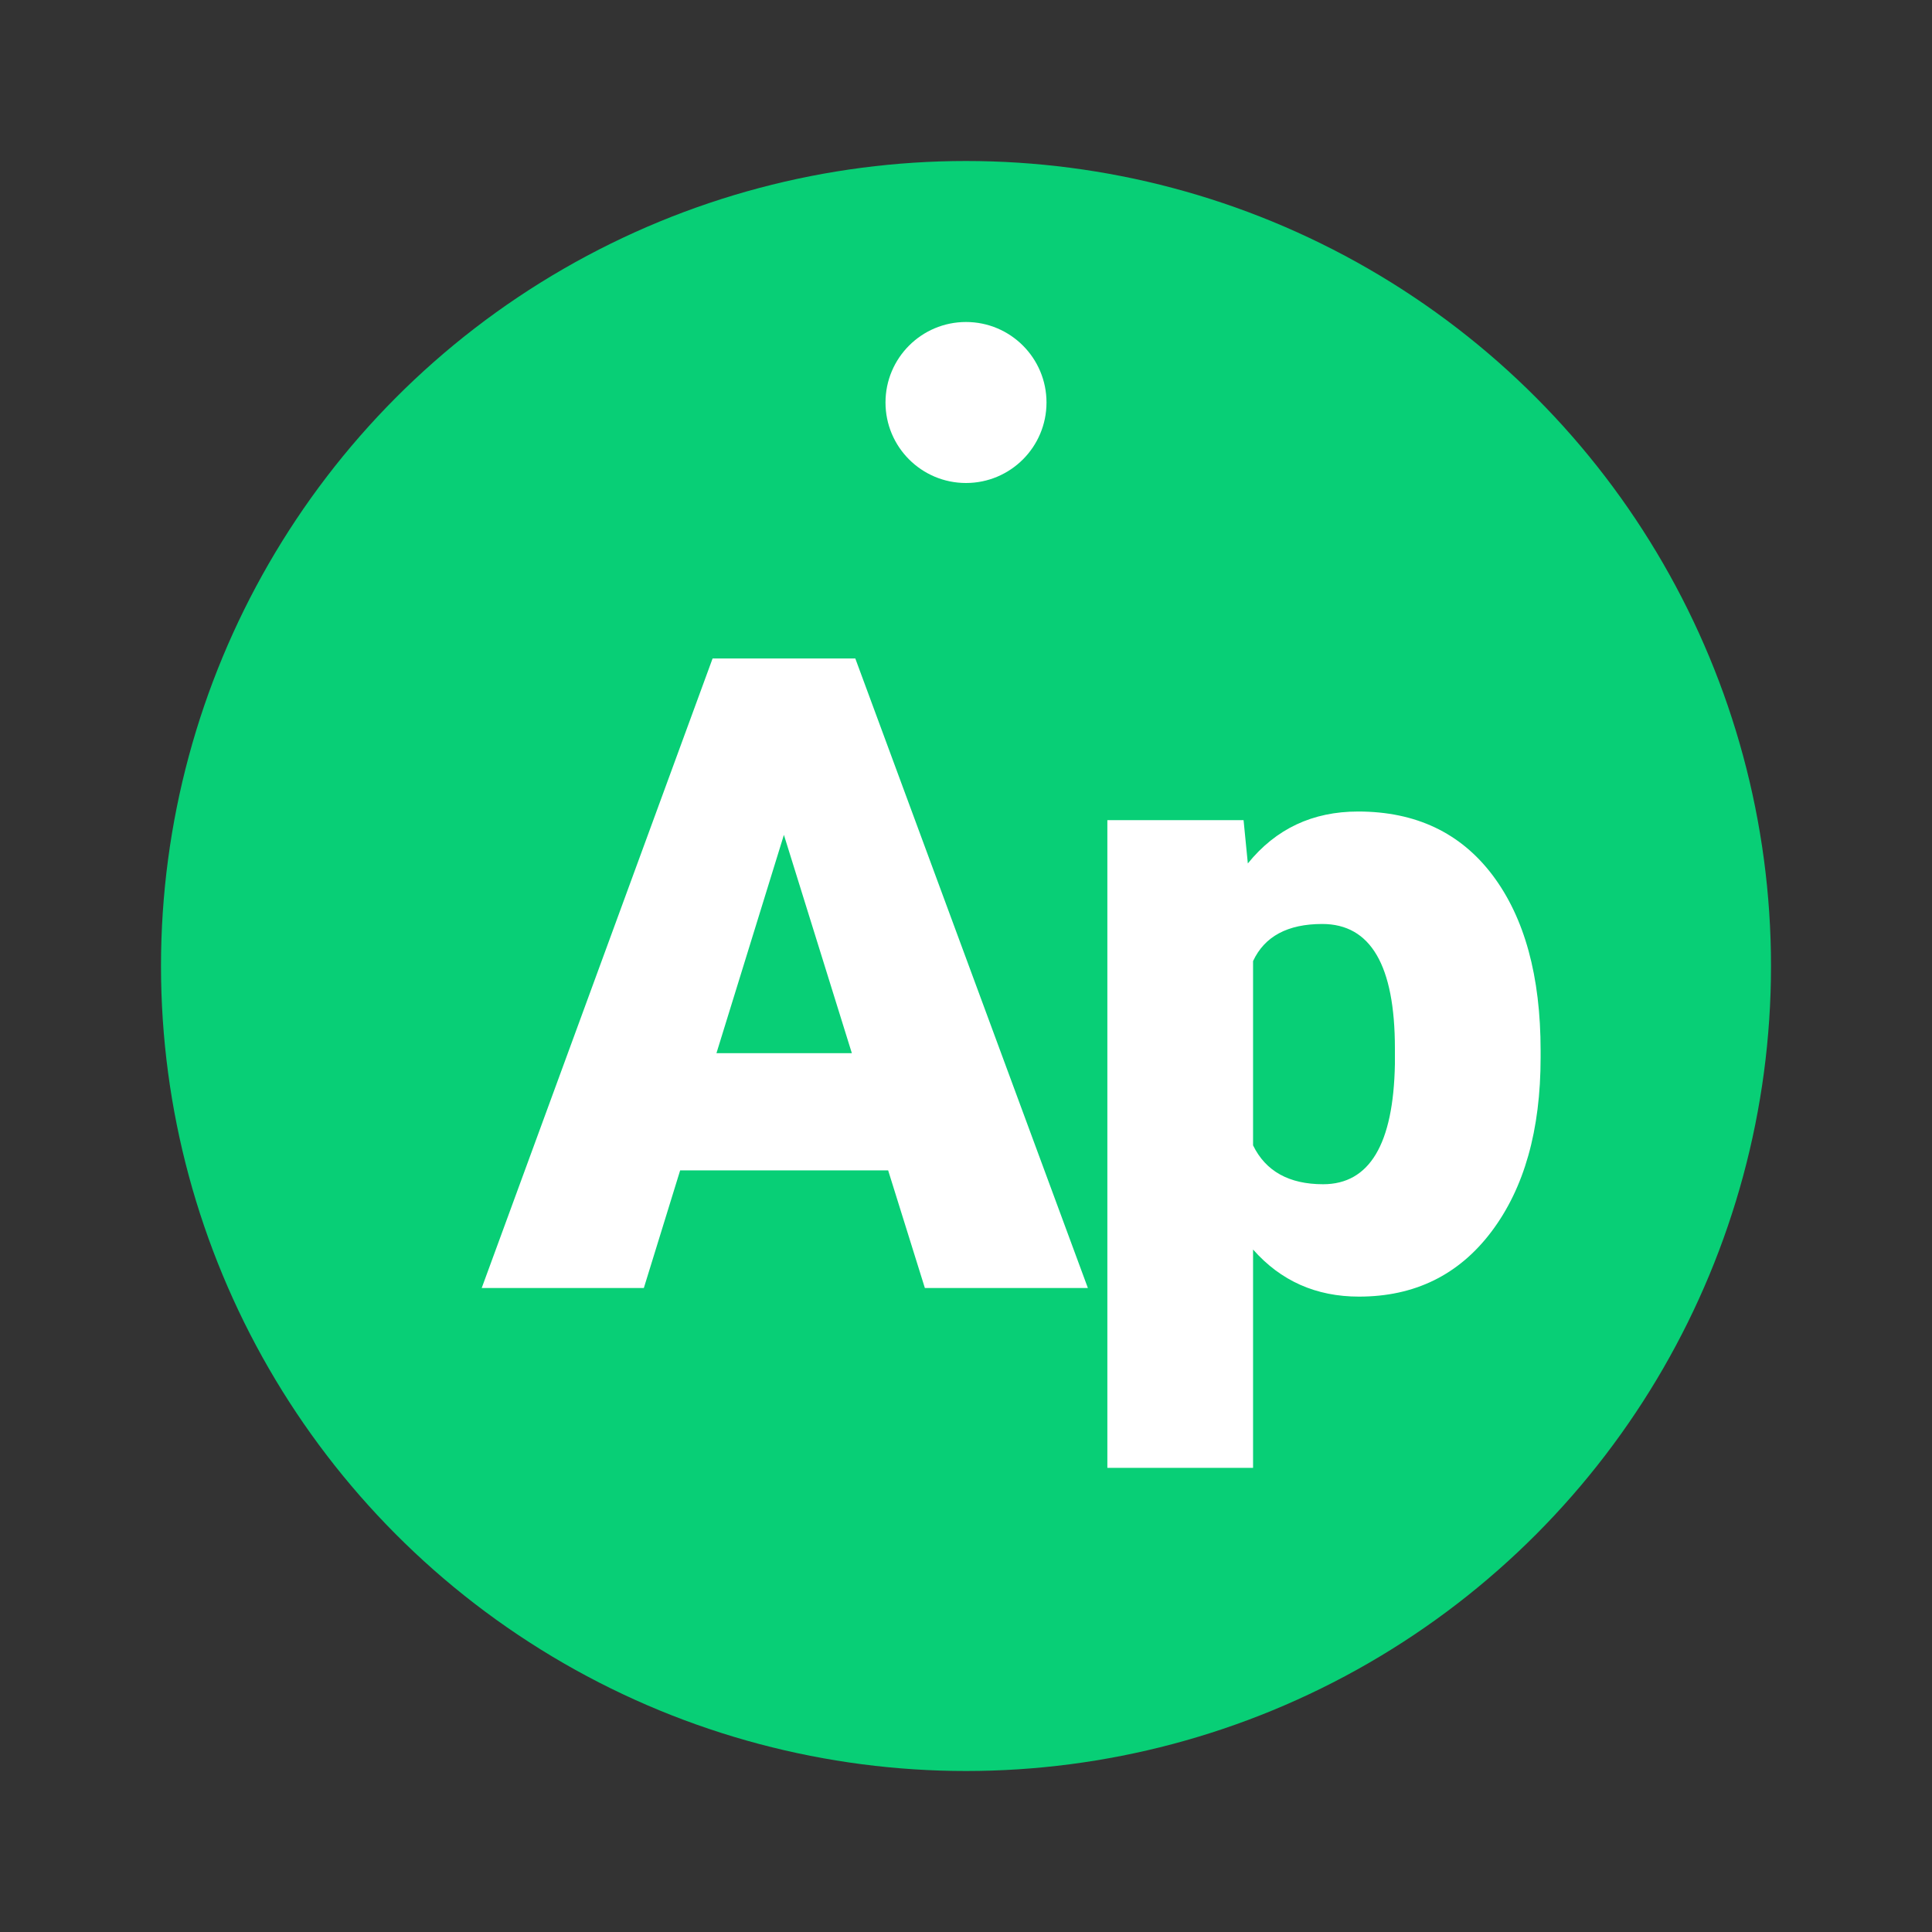 <?xml version="1.0" encoding="UTF-8" standalone="no"?>
<svg width="24px" height="24px" viewBox="0 0 24 24" version="1.1" xmlns="http://www.w3.org/2000/svg" xmlns:xlink="http://www.w3.org/1999/xlink">
    <rect x="0" y="0" width="24" height="24" fill="#333333" stroke="none"/>
    <!-- Generator: Sketch 45.1 (43504) - http://www.bohemiancoding.com/sketch -->
    <title>mk-month-April</title>
    <desc>Created with Sketch.</desc>
    <defs></defs>
    <g id="Marker-&amp;-Sticker" stroke="none" stroke-width="1" fill="none" fill-rule="evenodd">
        <g id="marker" transform="translate(-494, -441)">
            <g id="Group-16-Copy" transform="translate(398, 441)">
                <g id="Group-8-Copy-38" transform="translate(98, 2)">
                    <g id="Group-Copy-17">
                        <circle id="Oval-21" fill="#08CF76" cx="10" cy="10" r="10"></circle>
                        <path d="M9.033,12.539 L6.449,12.539 L5.998,14 L3.984,14 L6.852,6.18 L8.625,6.18 L11.514,14 L9.489,14 L9.033,12.539 Z M6.9,11.083 L8.582,11.083 L7.738,8.371 L6.9,11.083 Z M17.138,11.137 C17.138,12.04 16.934,12.76 16.528,13.299 C16.122,13.838 15.573,14.107 14.882,14.107 C14.348,14.107 13.91,13.912 13.566,13.522 L13.566,16.234 L11.756,16.234 L11.756,8.188 L13.448,8.188 L13.501,8.726 C13.849,8.296 14.305,8.081 14.871,8.081 C15.587,8.081 16.144,8.345 16.542,8.873 C16.939,9.401 17.138,10.127 17.138,11.051 L17.138,11.137 Z M15.328,11.024 C15.328,9.993 15.027,9.478 14.425,9.478 C13.996,9.478 13.709,9.632 13.566,9.939 L13.566,12.228 C13.723,12.55 14.014,12.711 14.436,12.711 C15.013,12.711 15.31,12.213 15.328,11.218 L15.328,11.024 Z" id="Ap" fill="#FFFFFF"></path>
                    </g>
                    <circle id="Oval-17" fill="#FFFFFF" cx="10" cy="3" r="1"></circle>
                </g>
            </g>
        </g>
    </g>
</svg>
